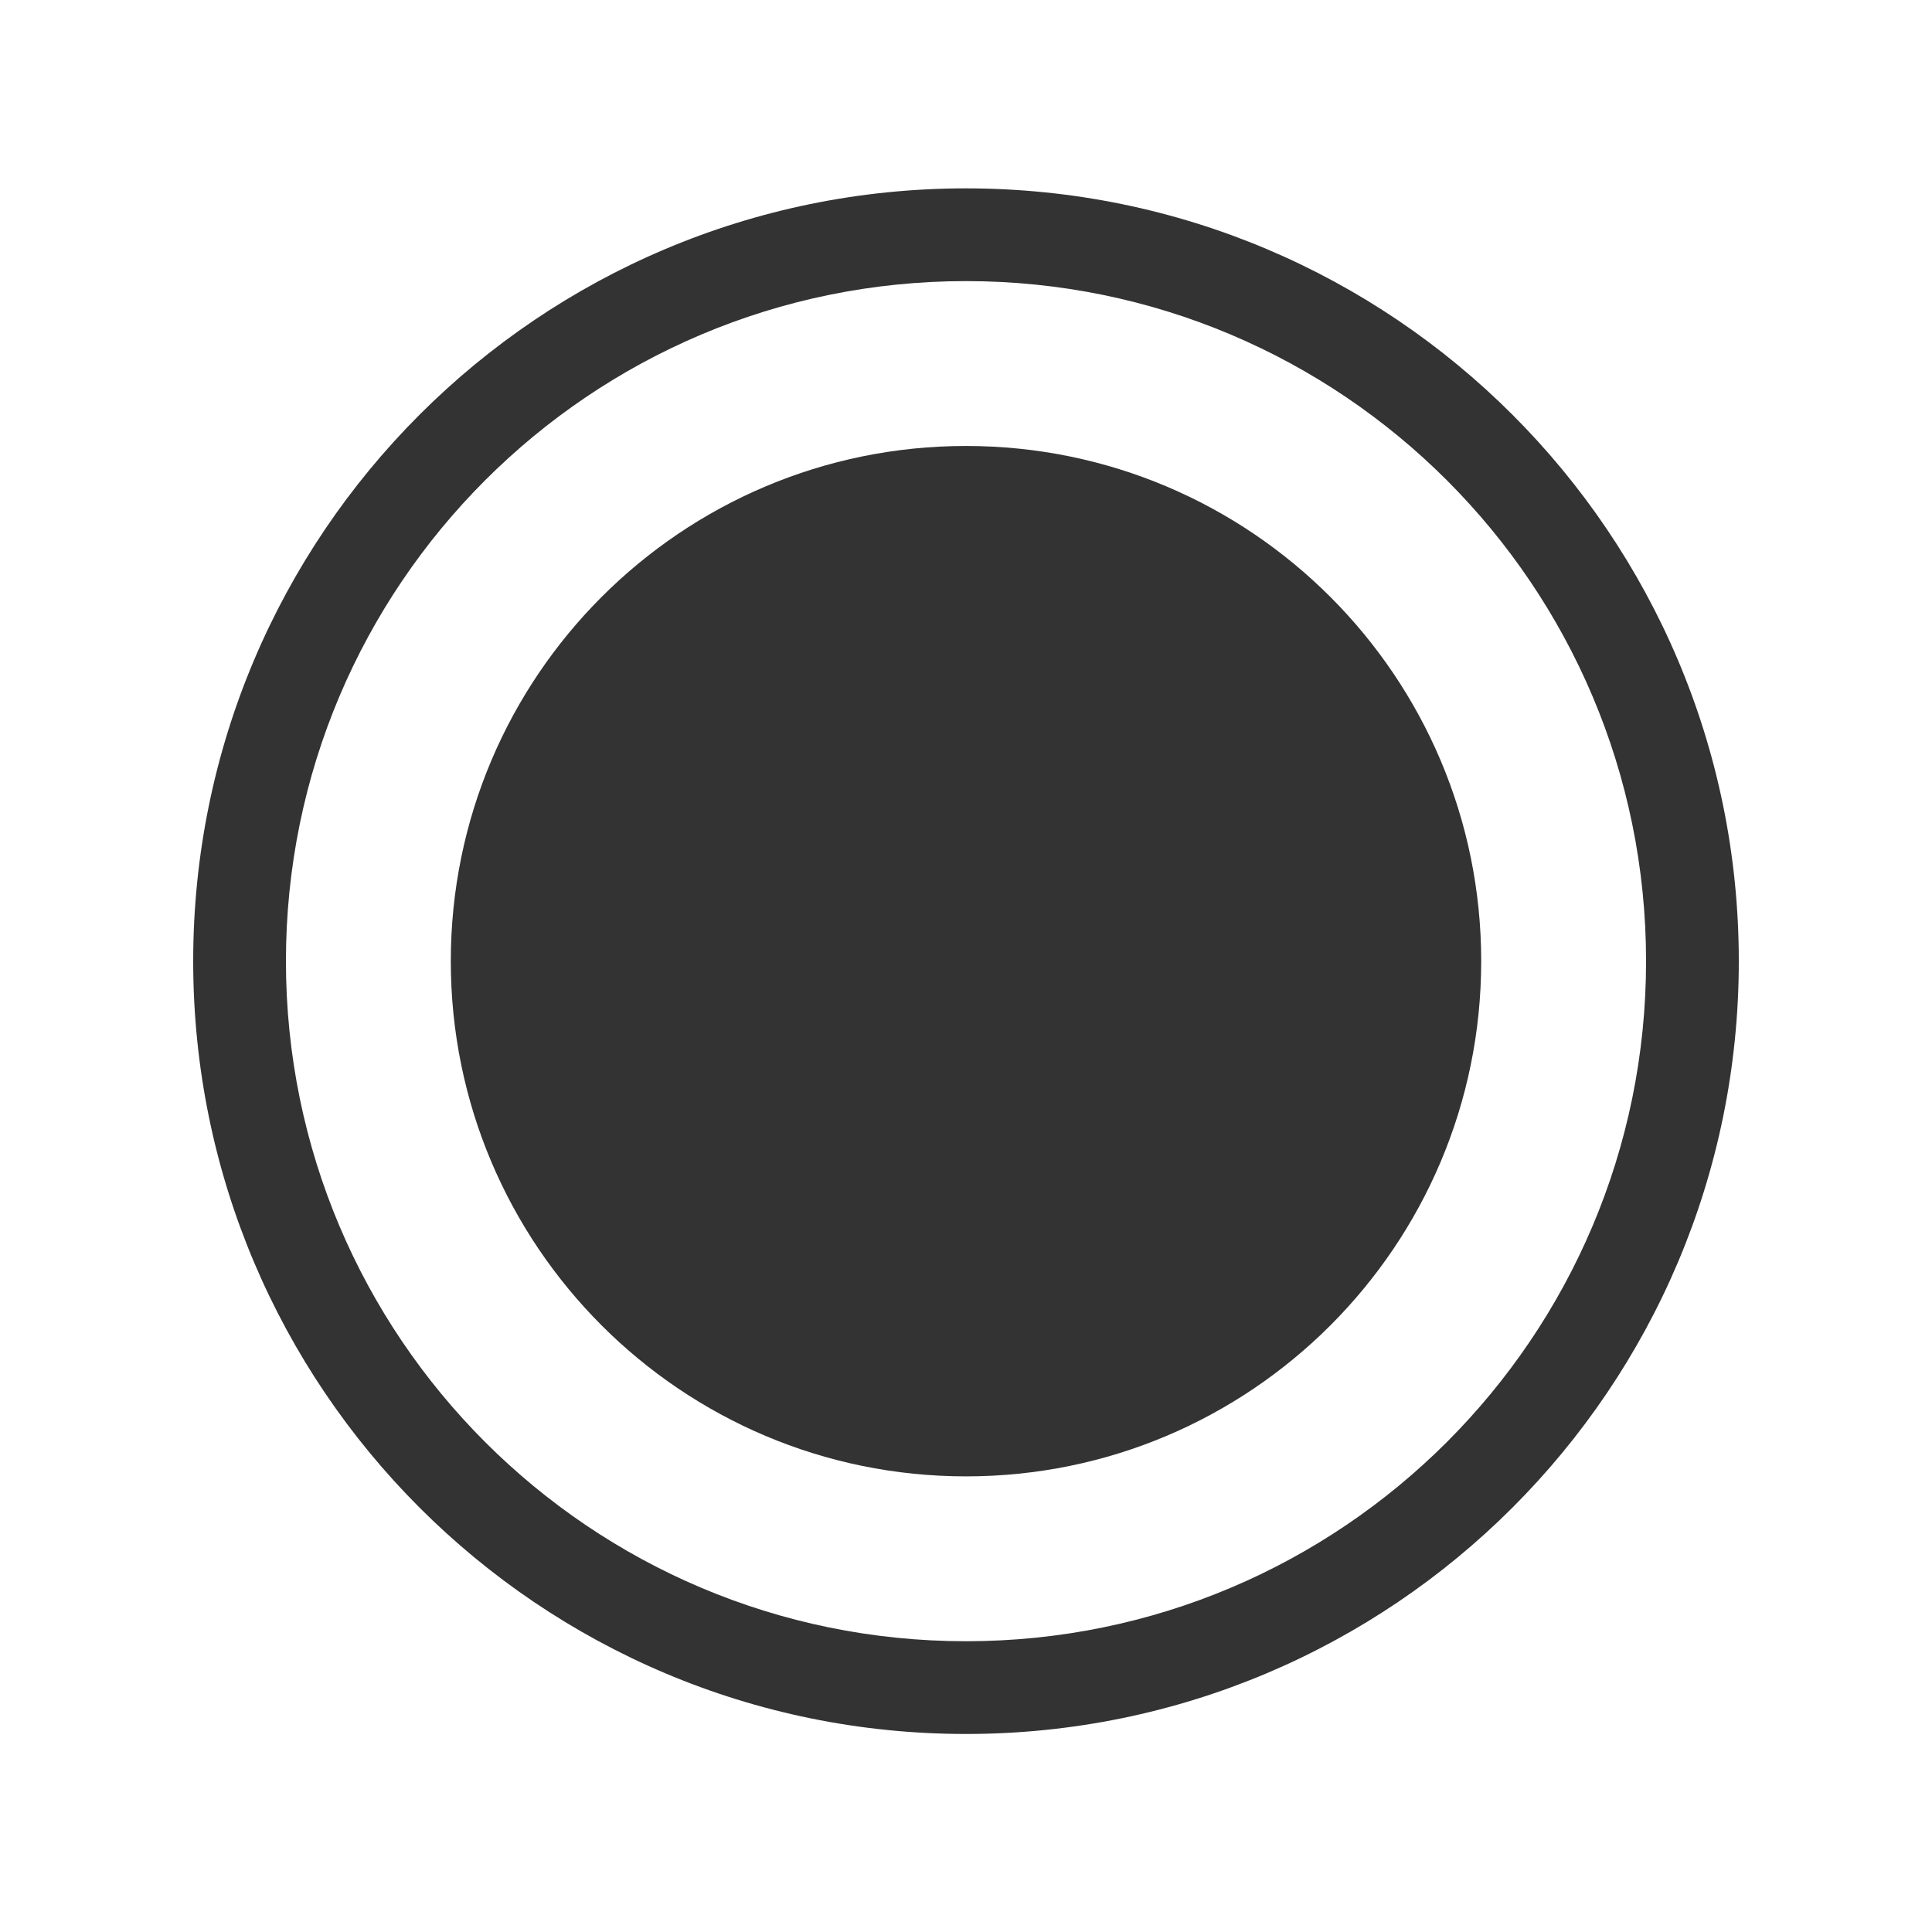 <?xml version="1.0" encoding="utf-8"?>
<!-- Generator: Adobe Illustrator 19.1.0, SVG Export Plug-In . SVG Version: 6.00 Build 0)  -->
<svg version="1.1" id="Layer_1" xmlns="http://www.w3.org/2000/svg" xmlns:xlink="http://www.w3.org/1999/xlink" x="0px" y="0px"
	 width="400px" height="400px" viewBox="0 0 400 400" enable-background="new 0 0 400 400" xml:space="preserve">
<g id="Layer_x25_20194">
	<path id="Ellipse23" fill="#333333" d="M93.333,199c0-58.909,47.755-106.667,106.667-106.667
		c58.912,0,106.667,47.758,106.667,106.667c0,58.909-47.755,106.667-106.667,106.667C141.089,305.667,93.333,257.909,93.333,199z"/>
	<path fill="#333333" d="M59.2,199c0-77.763,63.037-140.8,140.8-140.8S340.8,121.237,340.8,199S277.763,339.8,200,339.8
		S59.2,276.763,59.2,199z M40,199c0,88.367,71.633,160,160,160s160-71.633,160-160S288.367,39,200,39S40,110.633,40,199z"/>
</g>
</svg>

